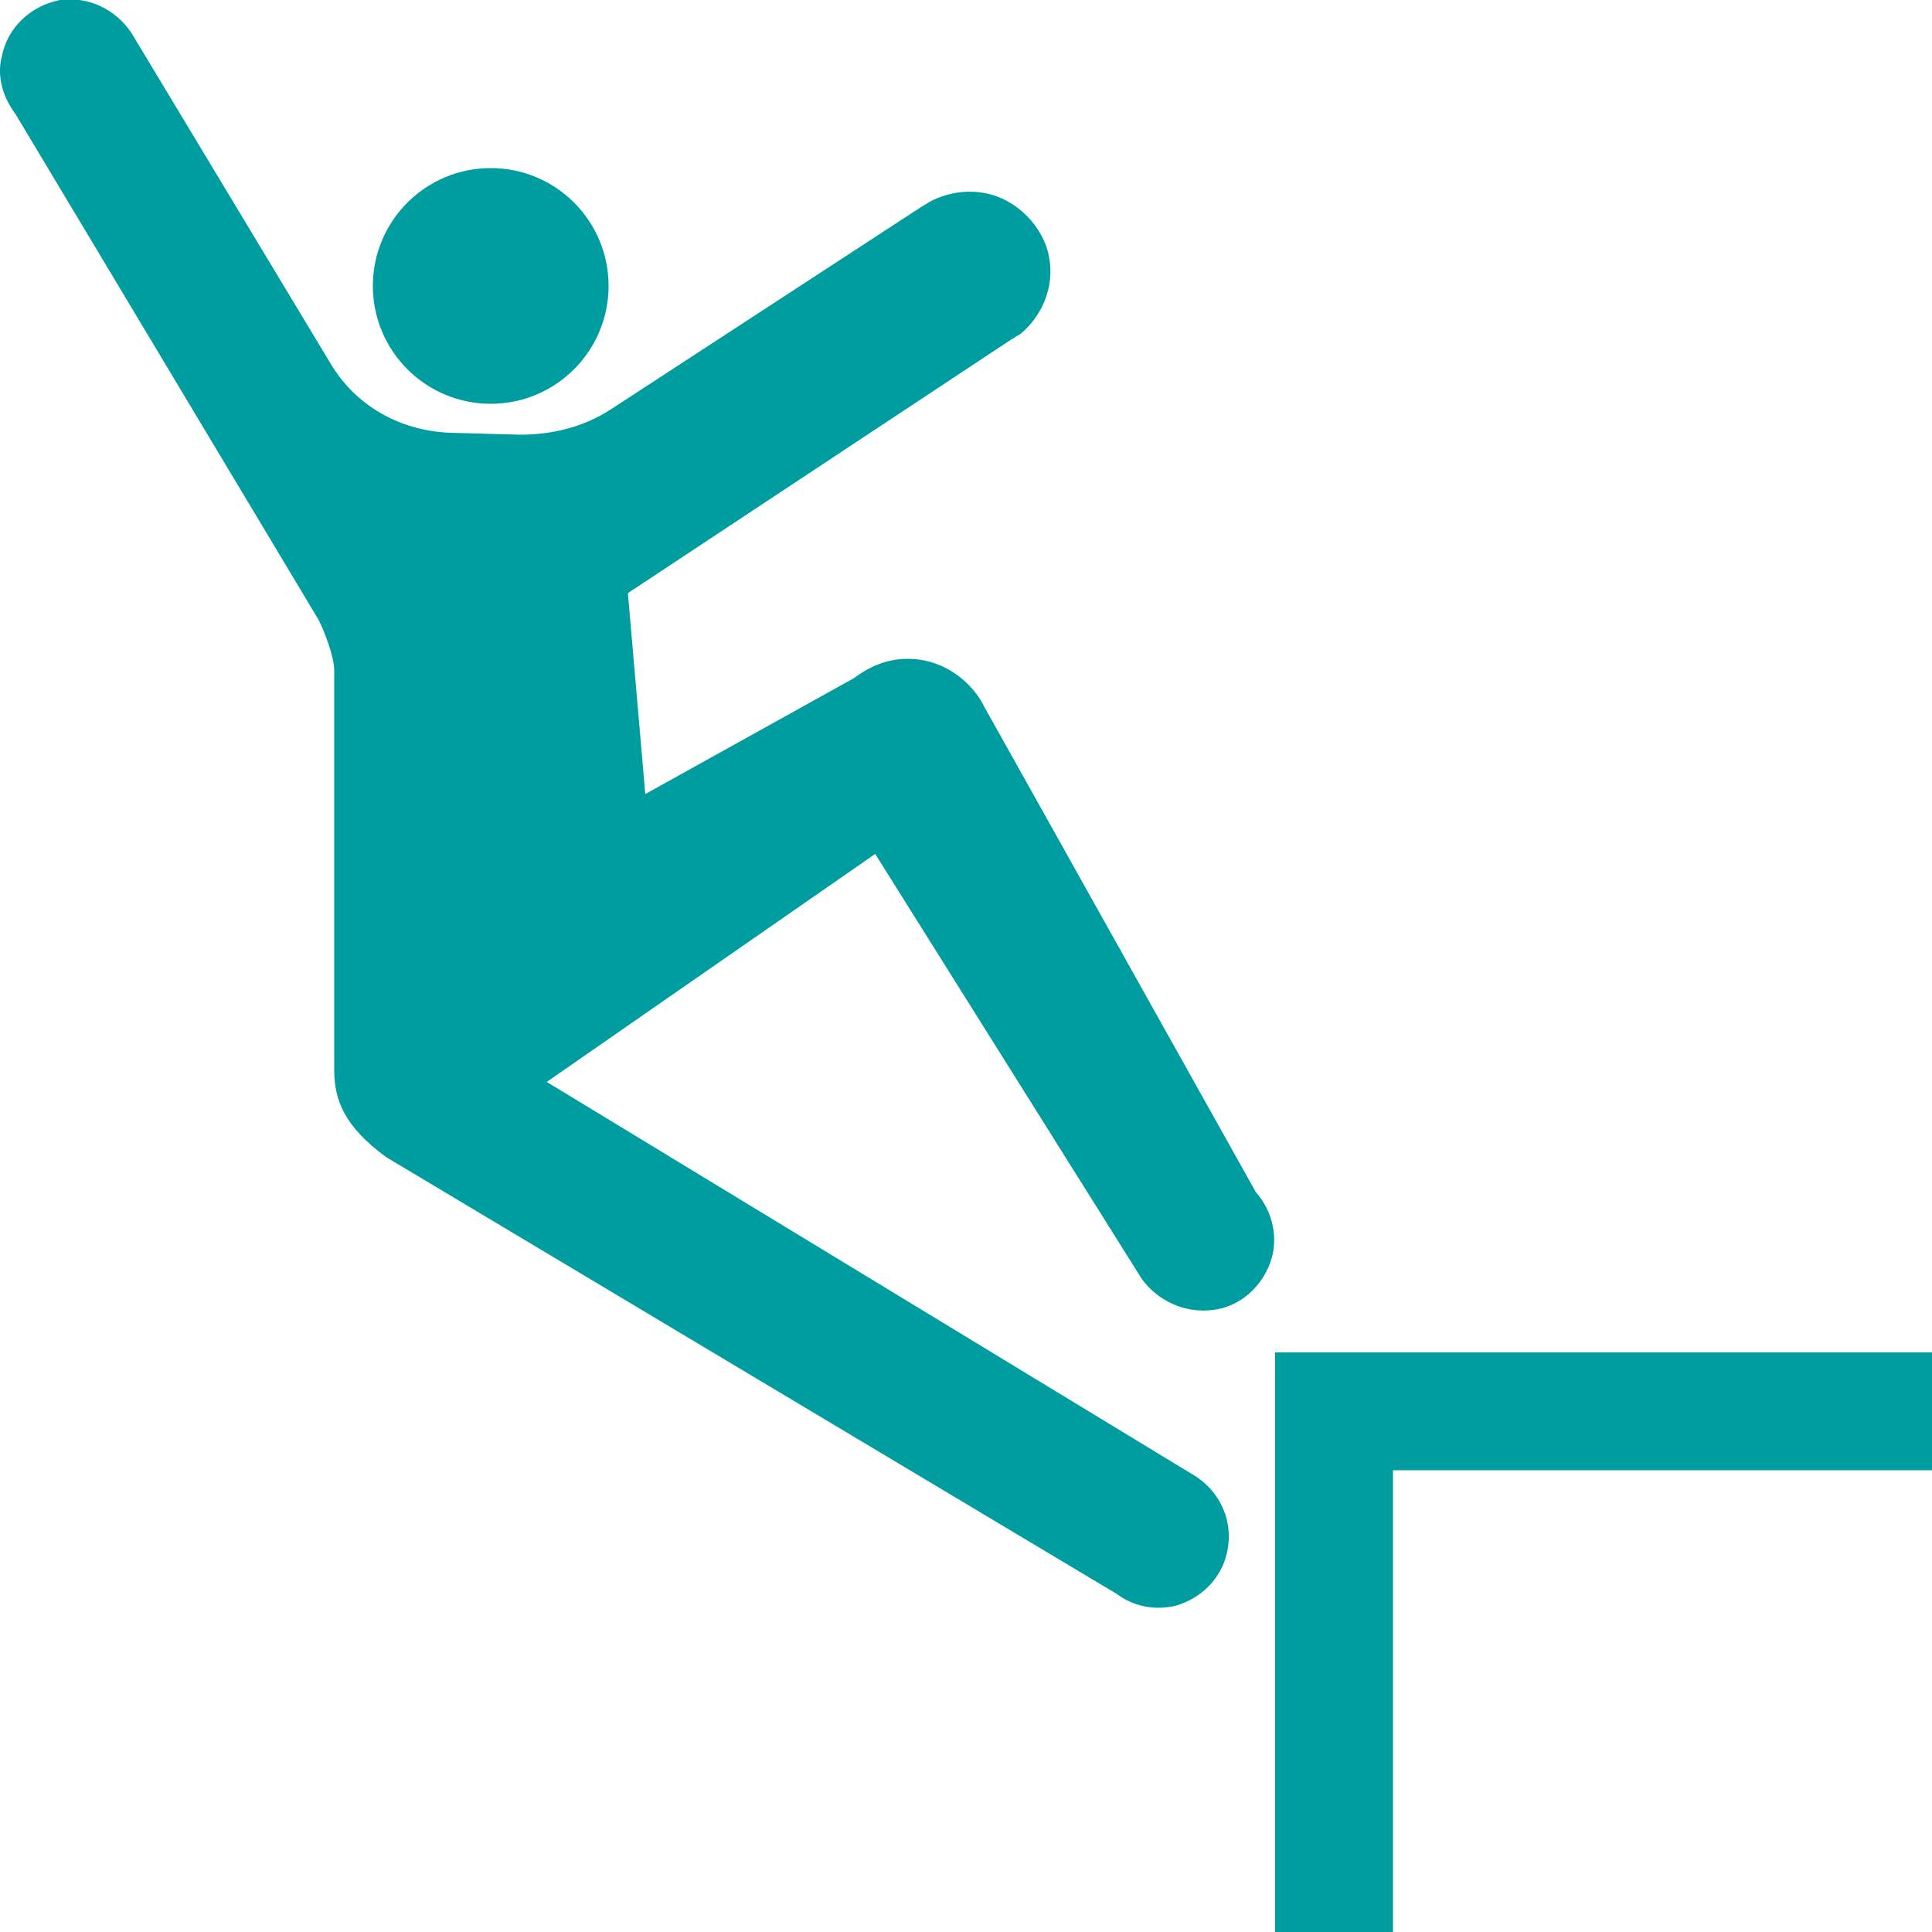 <svg height='100px' width='100px'  fill="#009DA0" xmlns="http://www.w3.org/2000/svg" xmlns:xlink="http://www.w3.org/1999/xlink" version="1.1" x="0px" y="0px" viewBox="0 0 100 100" style="enable-background:new 0 0 100 100;" xml:space="preserve"><g><circle cx="25.4" cy="14.8" r="6.1"></circle><path d="M3.1,0C4.6-0.2,6,0.5,6.8,1.7l0,0l10.3,17.1c1.3,2.2,3.6,3.5,6.2,3.6l3.6,0.1c1.7,0,3.3-0.4,4.7-1.3l16.1-10.5   c0.2-0.1,0.3-0.2,0.5-0.3l0,0l0,0c0.8-0.4,1.8-0.6,2.8-0.4c1.6,0.3,3,1.7,3.3,3.3c0.3,1.6-0.4,3.1-1.5,4l0,0   c-0.2,0.1-0.3,0.2-0.5,0.3L32.5,30.7l0.9,10.4l10.8-6l0,0c0.8-0.6,1.7-1,2.8-1c1.6,0,3,0.9,3.8,2.2l0,0c0,0.1,0.1,0.1,0.1,0.2   L65,61.7c0.7,0.8,1.1,1.9,0.9,3.1c-0.3,1.5-1.5,2.8-3.1,3c-1.5,0.2-2.9-0.5-3.7-1.6l-13.8-22L28.3,56l33.4,20.3c0,0,0,0,0,0l0,0   c1.4,0.8,2.2,2.4,1.8,4.1c-0.3,1.3-1.3,2.3-2.6,2.7c-1.2,0.3-2.3,0-3.1-0.6L20,59.9c-2.2-1.6-2.7-3-2.7-4.5v-5.8V34.7   c0-0.7-0.5-2-0.8-2.6L0.8,5.9c-0.6-0.8-1-1.9-0.7-3C0.4,1.4,1.6,0.3,3.1,0z"></path><polygon points="72.1,70 100,70 100,76.1 72.1,76.1 72.1,100 66,100 66,76.1 66,70  "></polygon></g></svg>